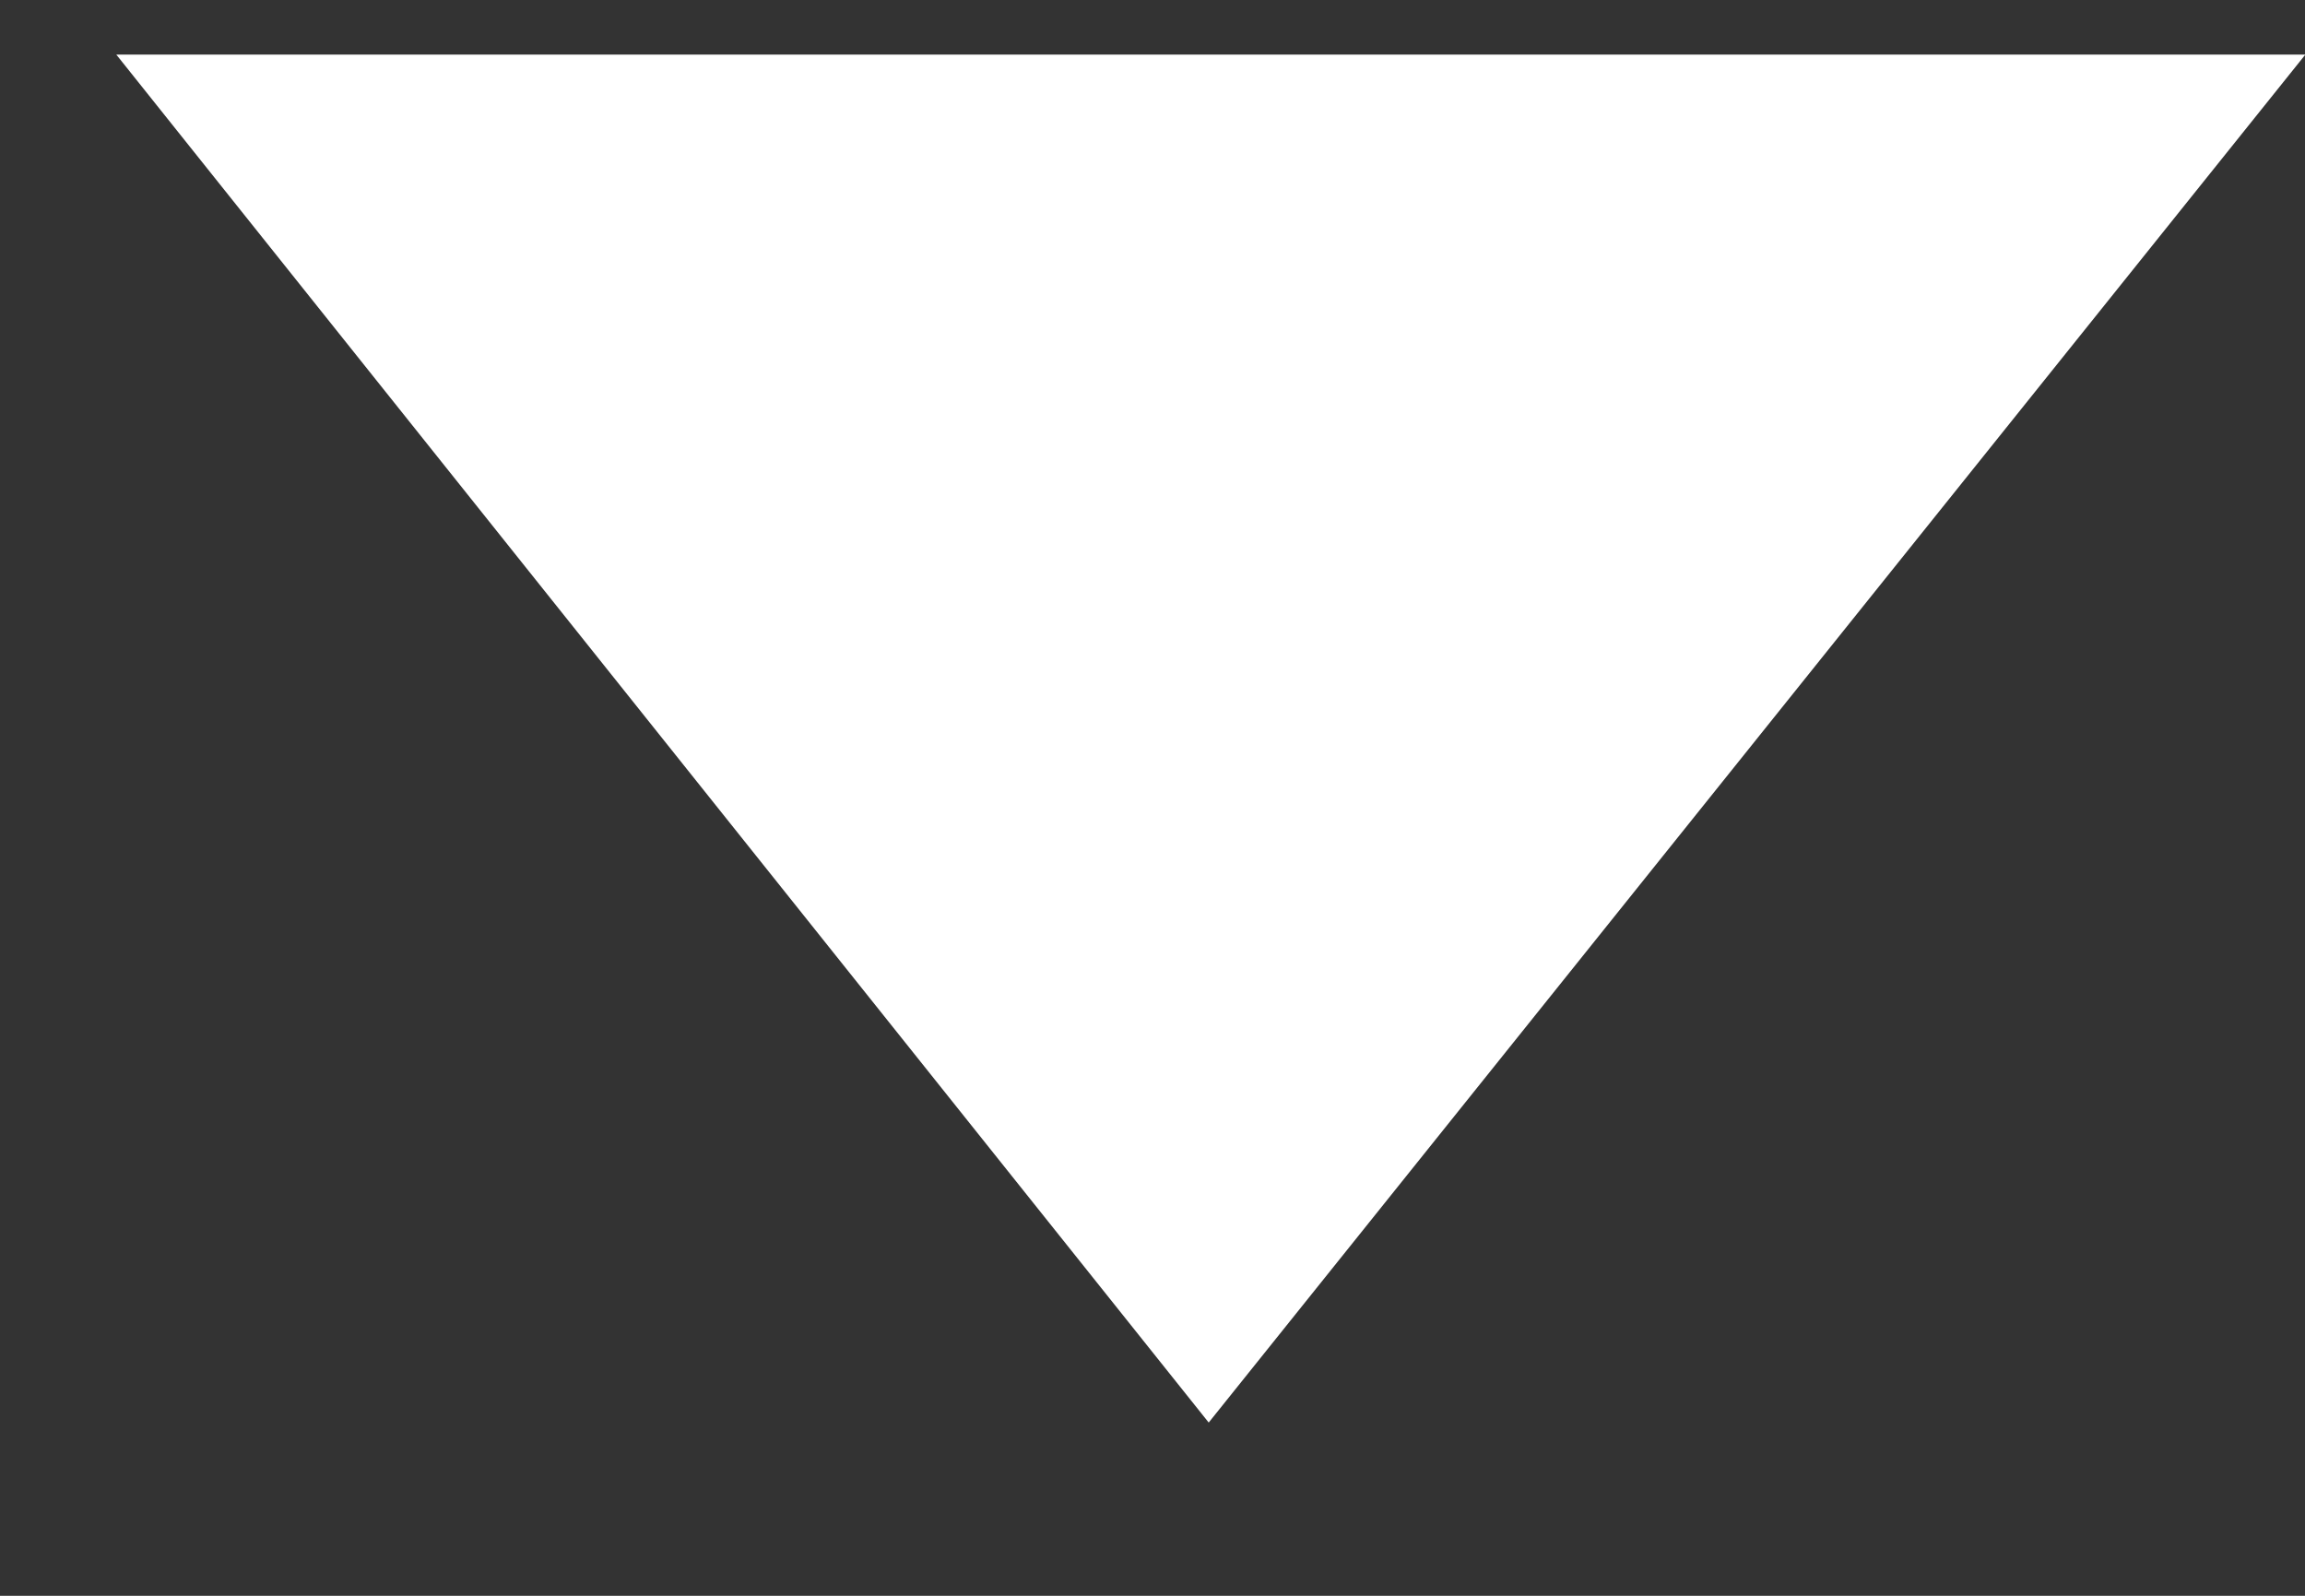 <svg width="13" height="9" viewBox="0 0 13 9" fill="none" xmlns="http://www.w3.org/2000/svg">
<rect x="0" y="0" width="13" height="9" fill="#333333" stroke="none"/>
<path d="M13.002 0.308H0.656L6.817 8.023L13.002 0.308Z" fill="white"/>
</svg>
